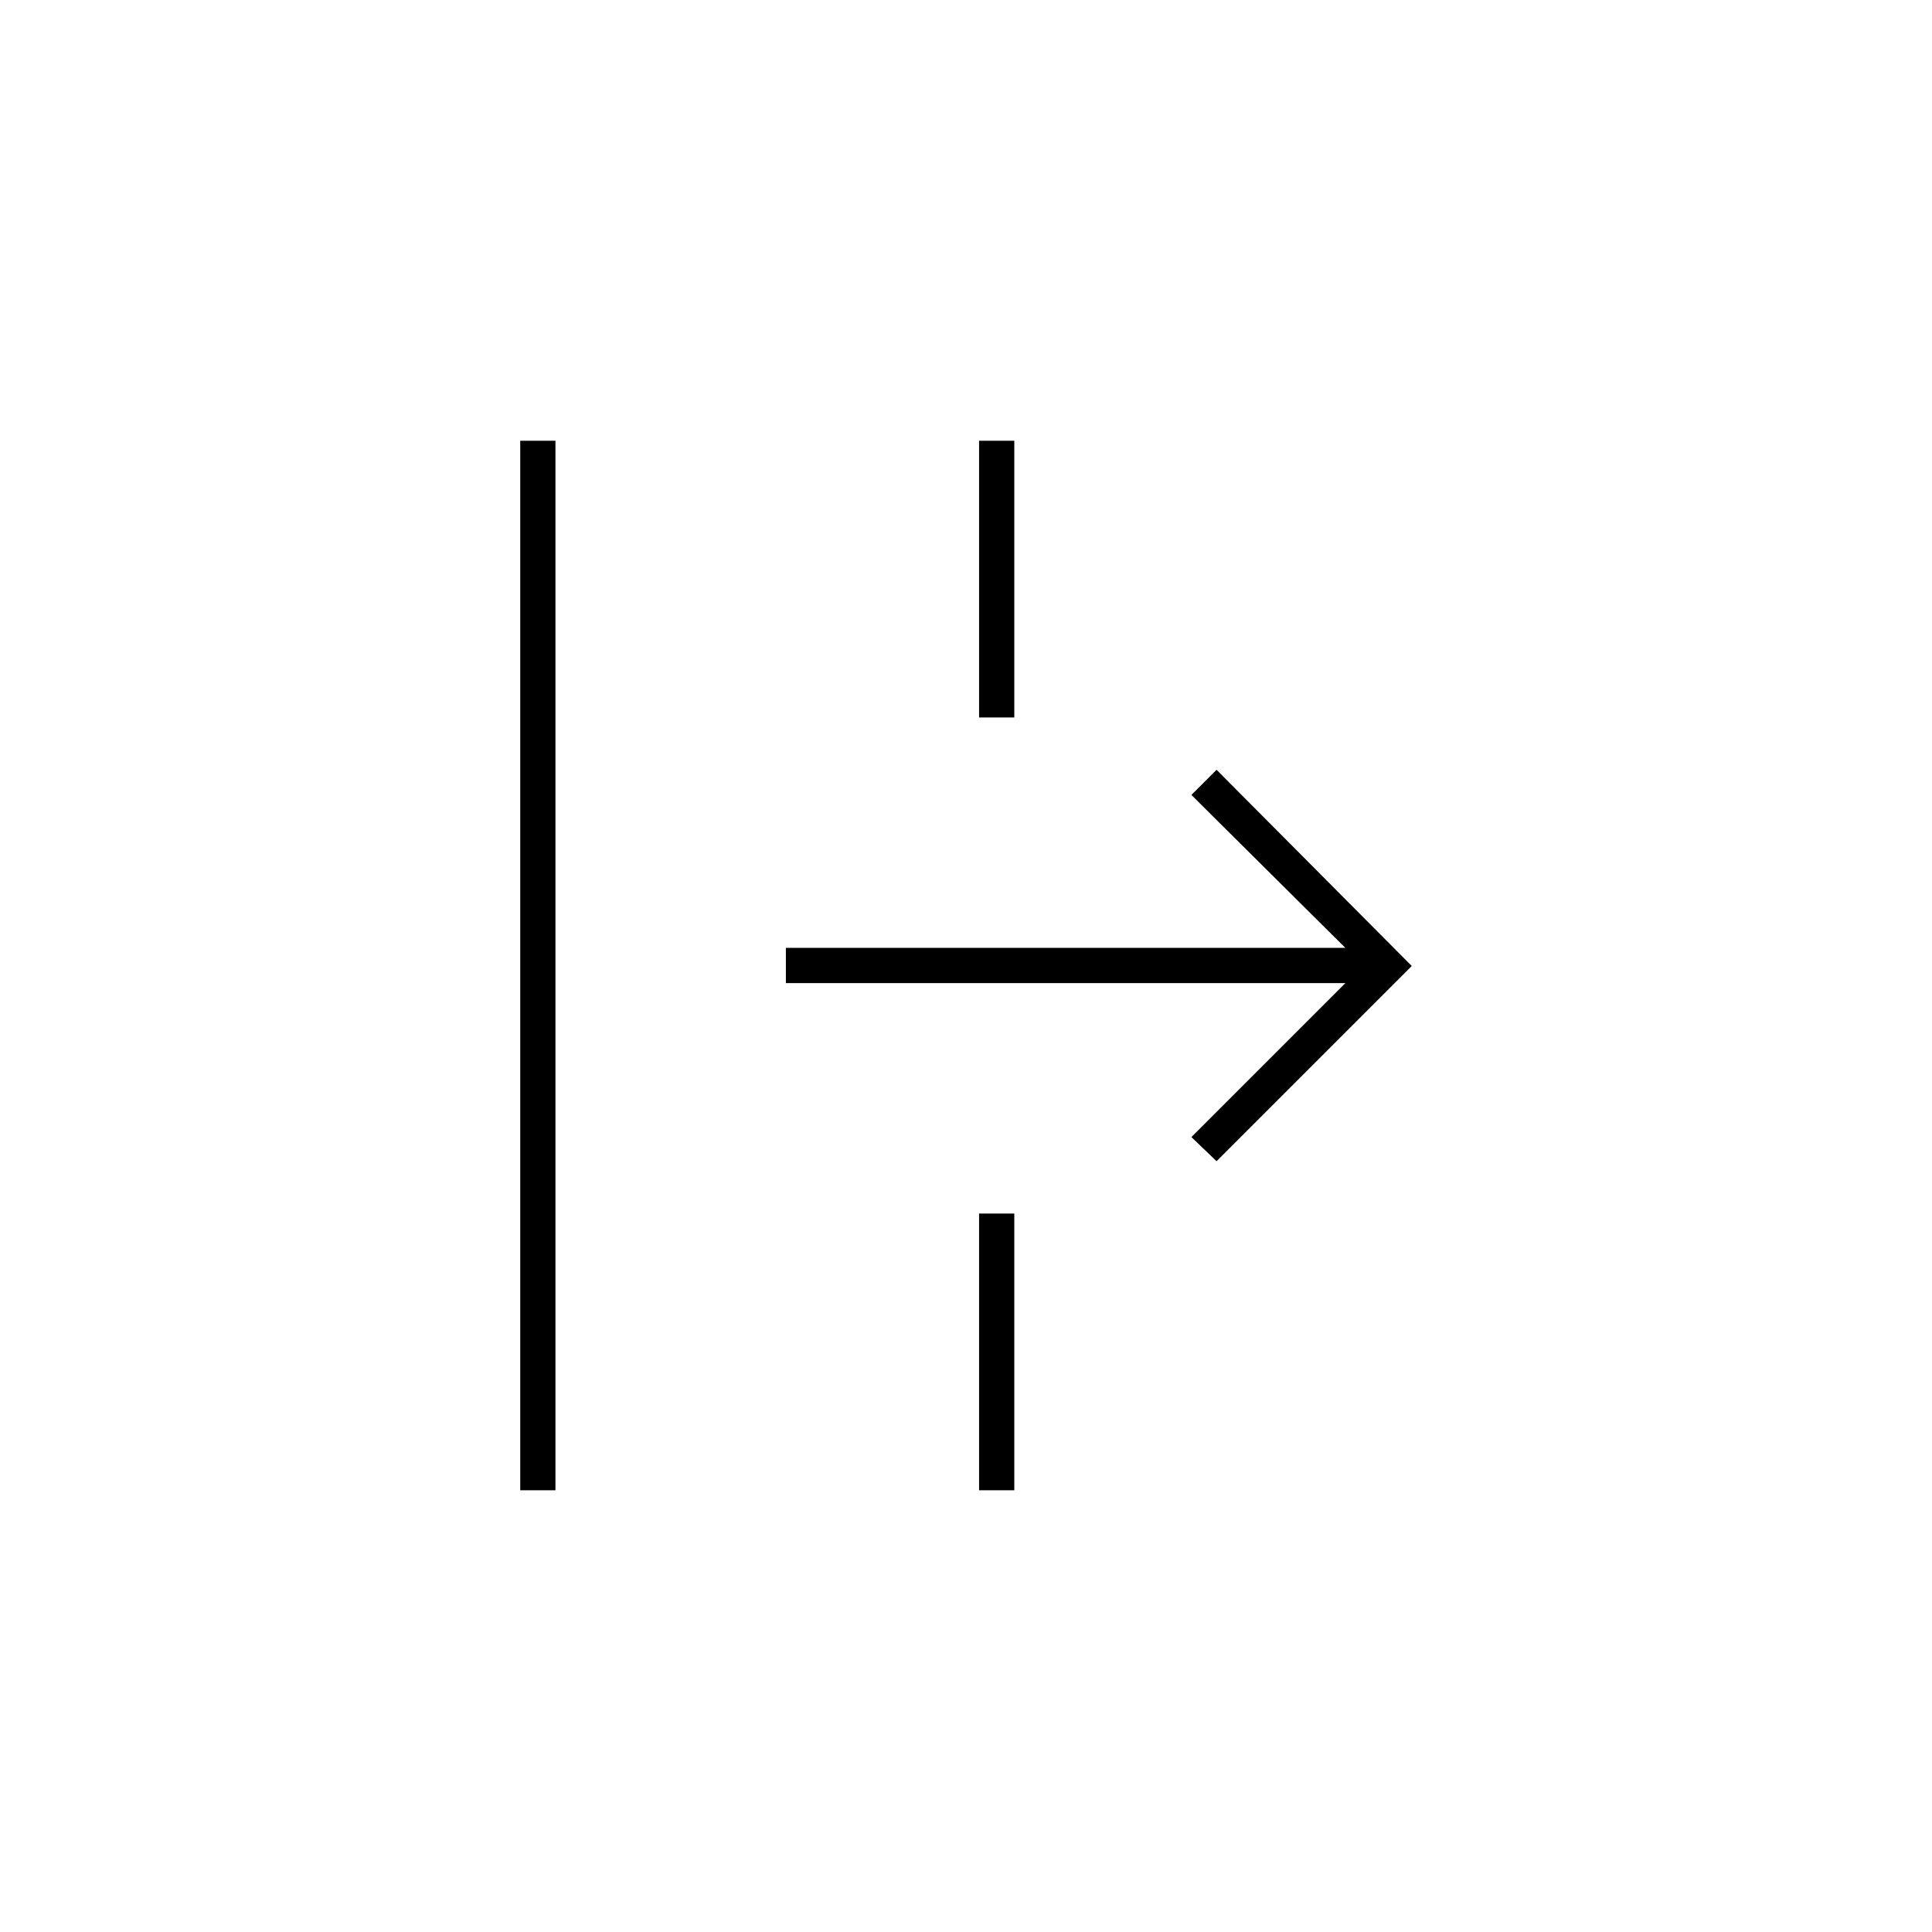 <svg xmlns="http://www.w3.org/2000/svg" height="20" viewBox="0 -960 960 960" width="20"><path d="M258.5-219.5V-741H276v521.5h-17.5Zm346-163.5L592-395l76.5-76.5h-278V-489h278L592-565l12.5-12.5 97 97.5-97 97Zm-118 163.5V-357H504v137.5h-17.5Zm0-384V-741H504v137.5h-17.5Z"/></svg>